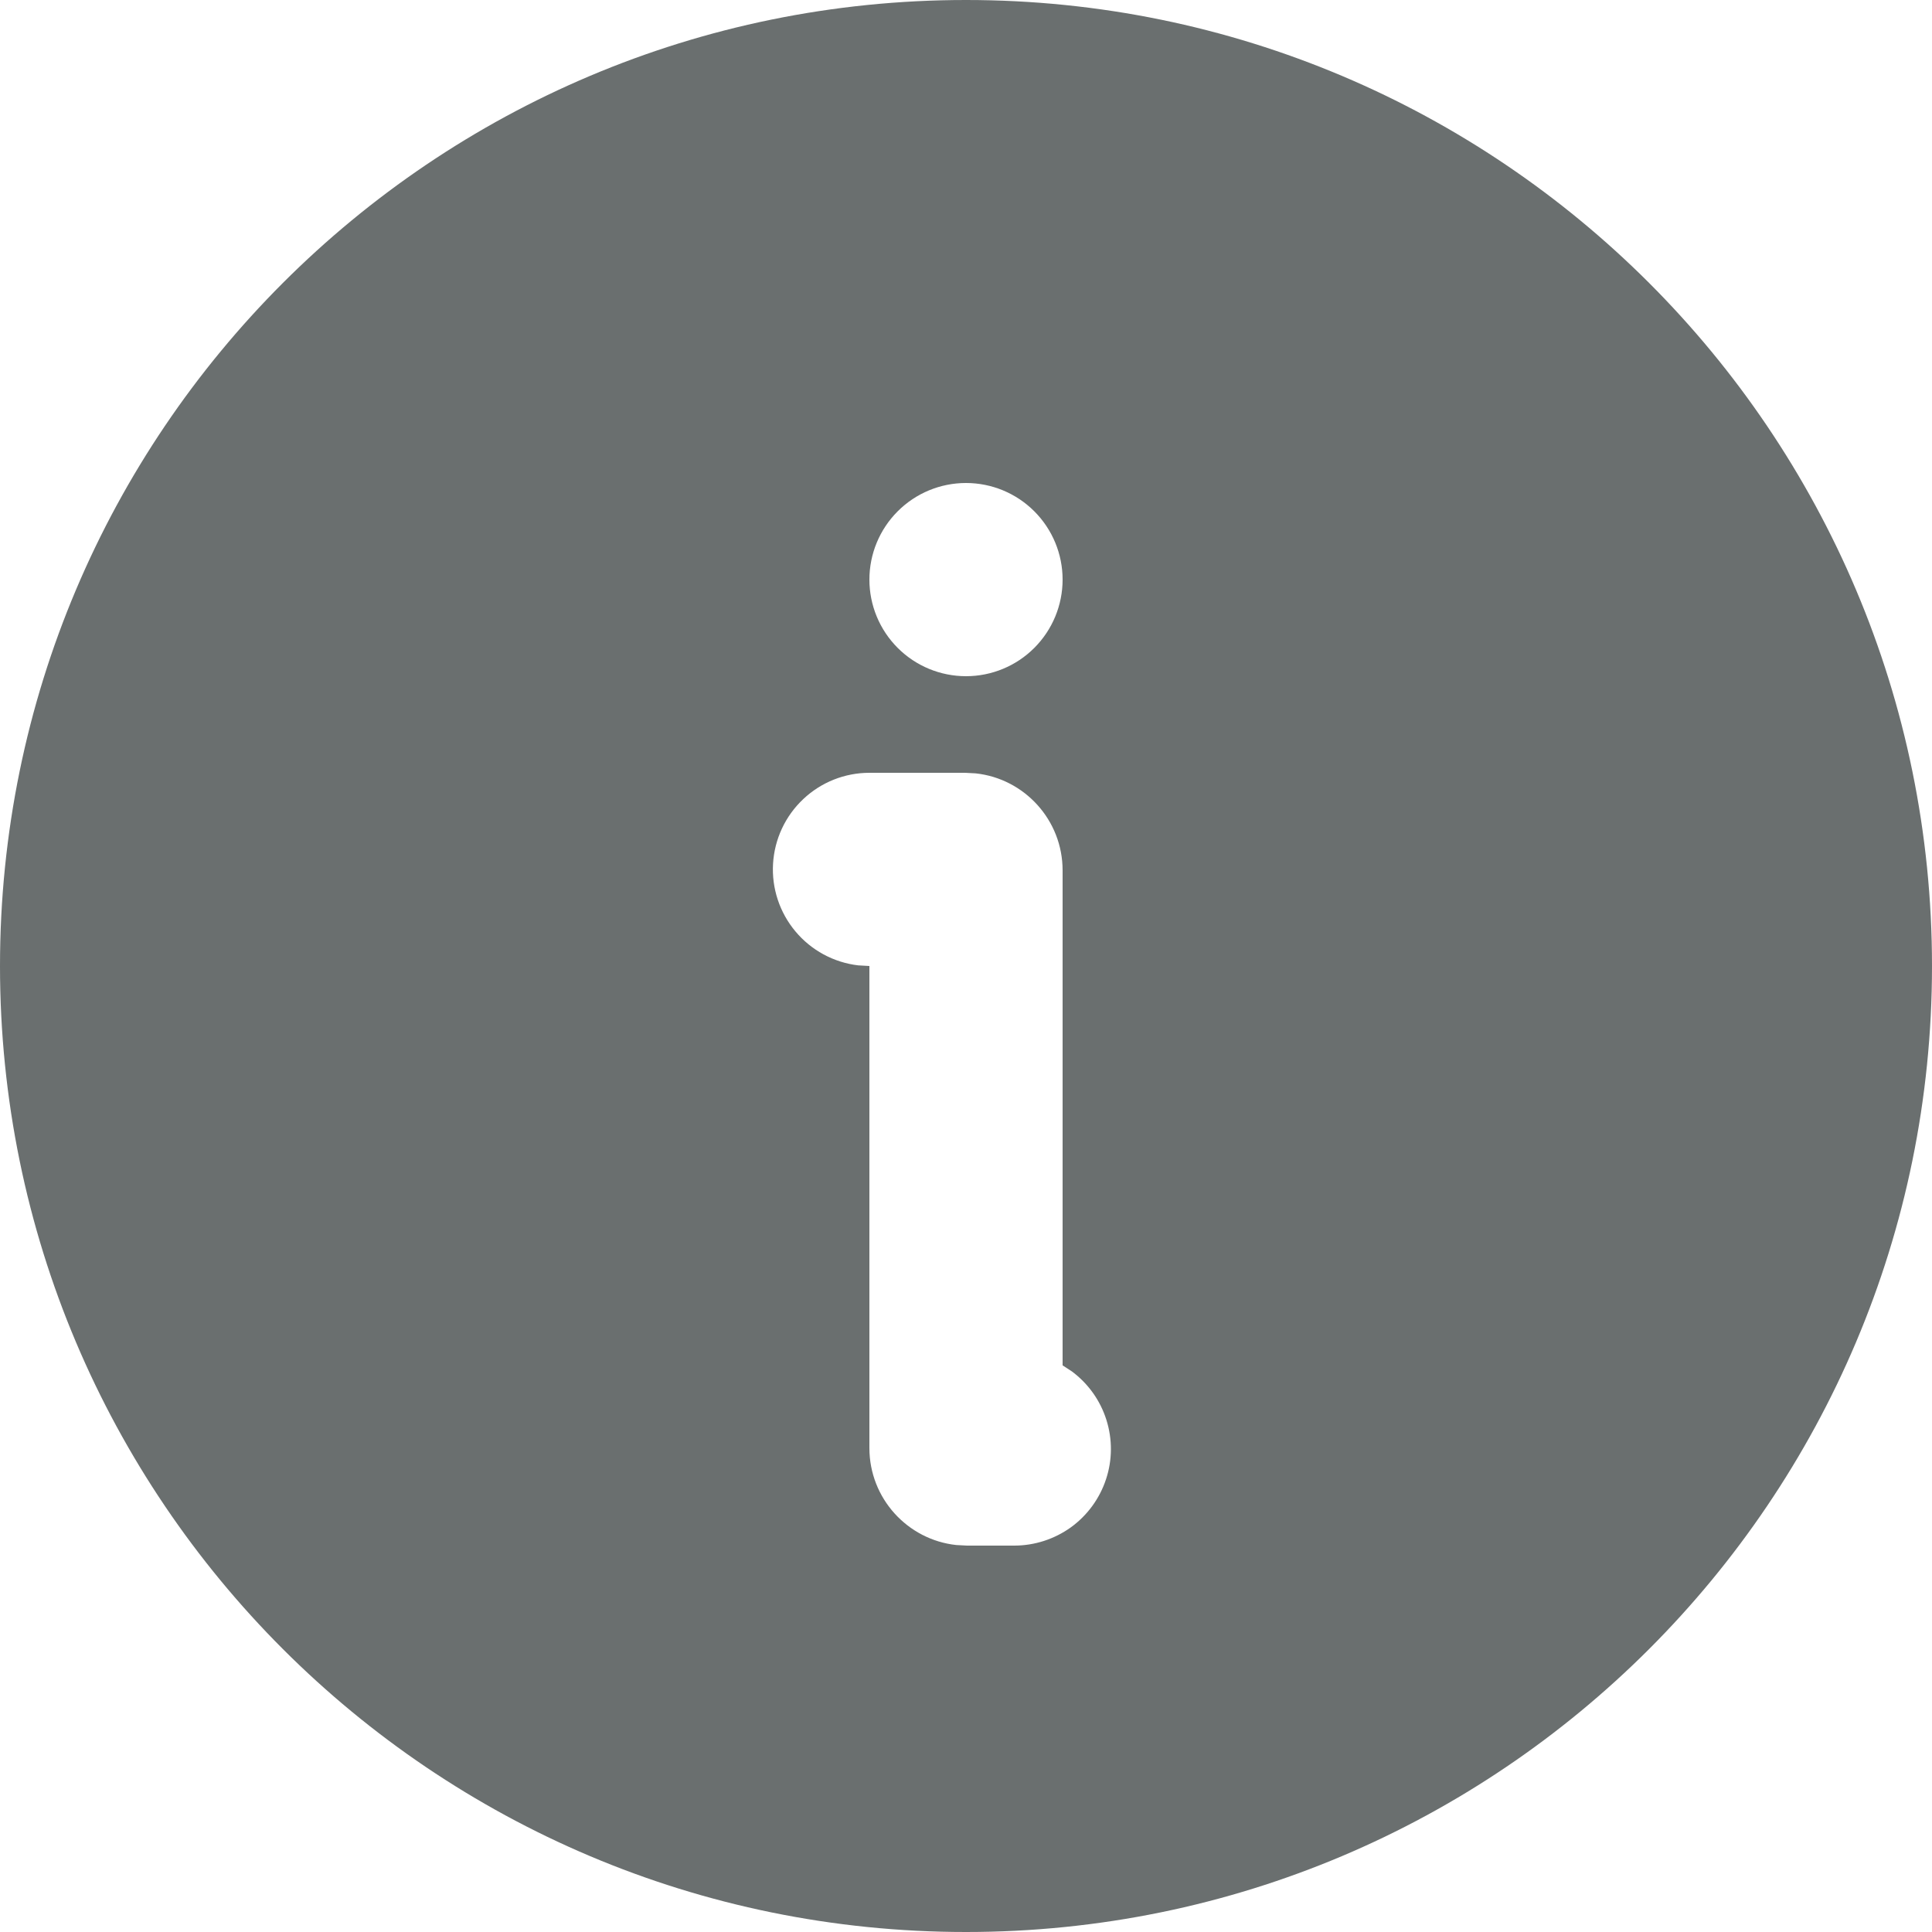 <svg width="24" height="24" viewBox="0 0 24 24" fill="none" xmlns="http://www.w3.org/2000/svg">
<path id="Vector" d="M12 0C18.628 0 24 5.372 24 12C24 18.628 18.628 24 12 24C5.372 24 0 18.628 0 12C0 5.372 5.372 0 12 0ZM11.988 9.6H10.8C10.494 9.6 10.2 9.717 9.978 9.927C9.755 10.137 9.621 10.424 9.603 10.73C9.585 11.035 9.685 11.336 9.881 11.57C10.077 11.805 10.356 11.956 10.66 11.992L10.8 12V17.988C10.8 18.612 11.273 19.128 11.88 19.193L12.012 19.2H12.6C12.852 19.2 13.098 19.12 13.303 18.973C13.507 18.825 13.66 18.616 13.739 18.377C13.819 18.137 13.82 17.878 13.744 17.638C13.668 17.397 13.518 17.187 13.315 17.036L13.2 16.961V10.812C13.2 10.188 12.727 9.672 12.12 9.607L11.988 9.6ZM12 6C11.682 6 11.377 6.126 11.152 6.351C10.926 6.577 10.8 6.882 10.8 7.2C10.8 7.518 10.926 7.823 11.152 8.049C11.377 8.274 11.682 8.4 12 8.4C12.318 8.4 12.623 8.274 12.848 8.049C13.074 7.823 13.2 7.518 13.2 7.2C13.2 6.882 13.074 6.577 12.848 6.351C12.623 6.126 12.318 6 12 6Z" fill="#2C3333" fill-opacity="0.7"/>
</svg>
